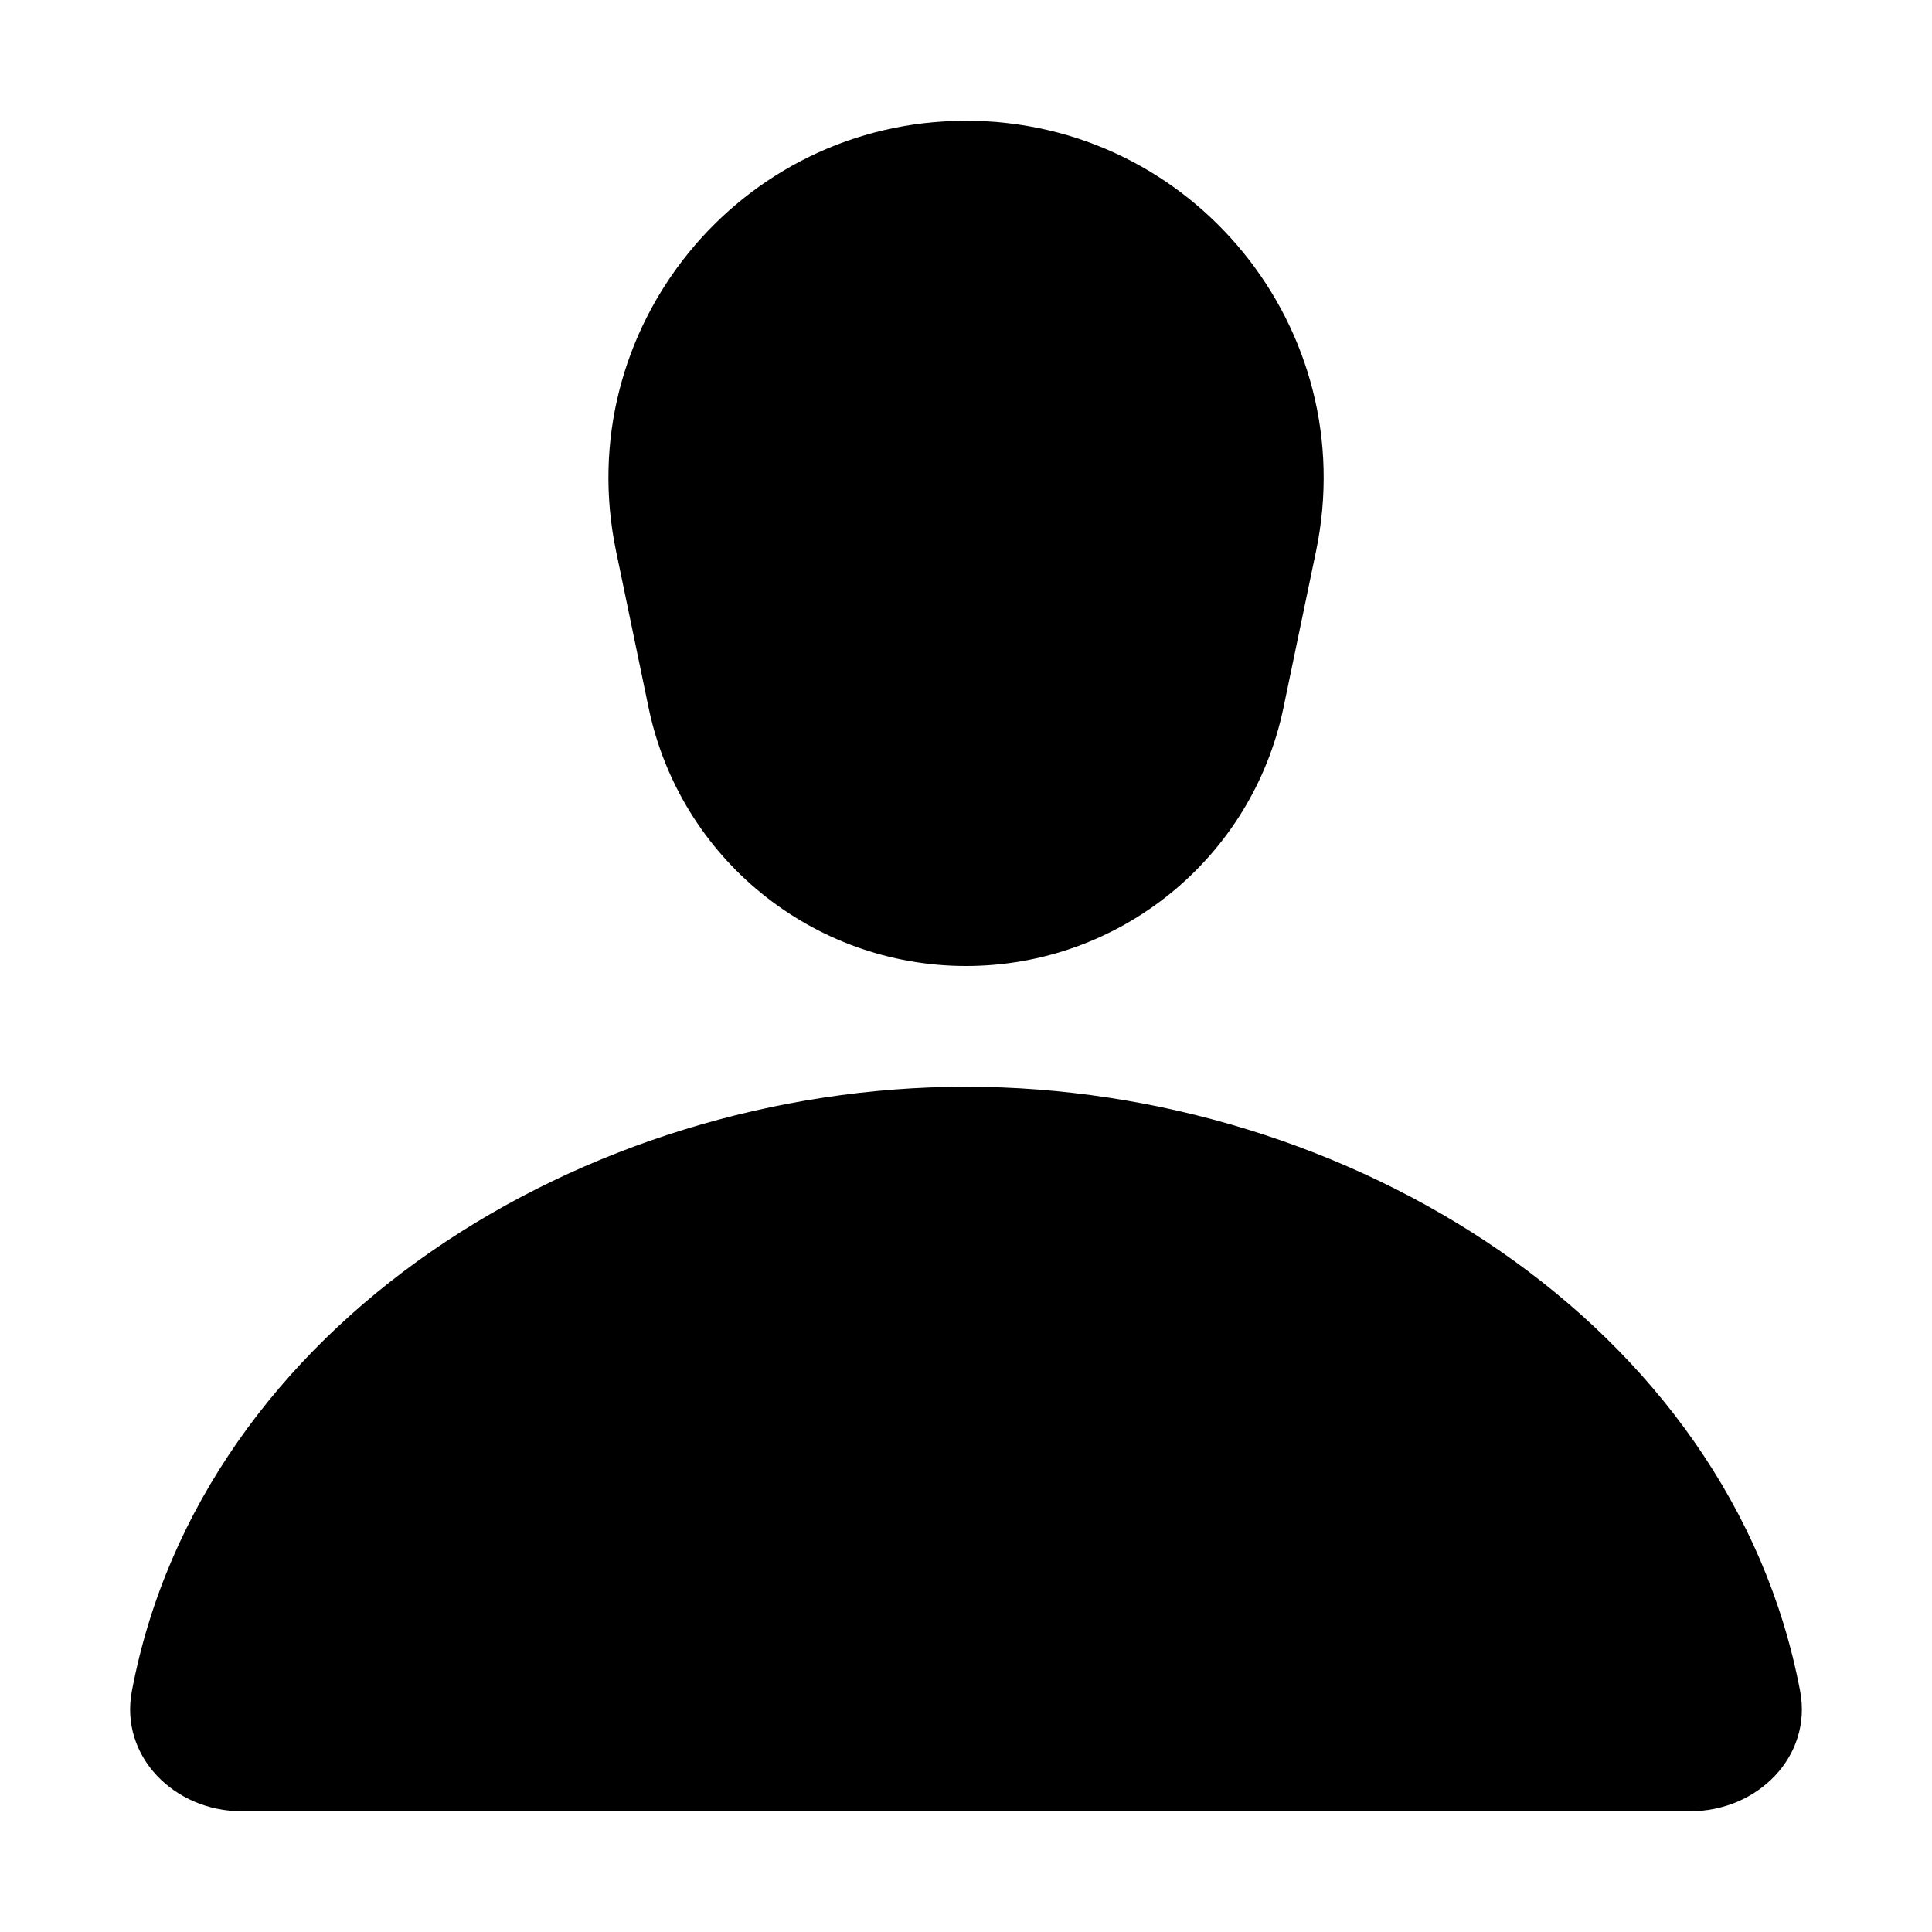 <svg width="36" height="36" viewBox="0 0 36 36" xmlns="http://www.w3.org/2000/svg">
  <path fill-rule="evenodd" clip-rule="evenodd" d="M11.479 10.268C10.619 6.132 13.776 2.25 18.001 2.25C22.225 2.25 25.383 6.132 24.523 10.268L23.915 13.189C23.332 15.991 20.863 18 18.001 18C15.139 18 12.669 15.991 12.086 13.189L11.479 10.268Z"/>
  <path d="M31.5 33.75H4.5C3.257 33.75 2.227 32.733 2.457 31.512C3.749 24.671 10.875 20.25 18 20.25C25.125 20.25 32.251 24.671 33.543 31.512C33.773 32.733 32.743 33.75 31.5 33.75Z"/>
</svg>
